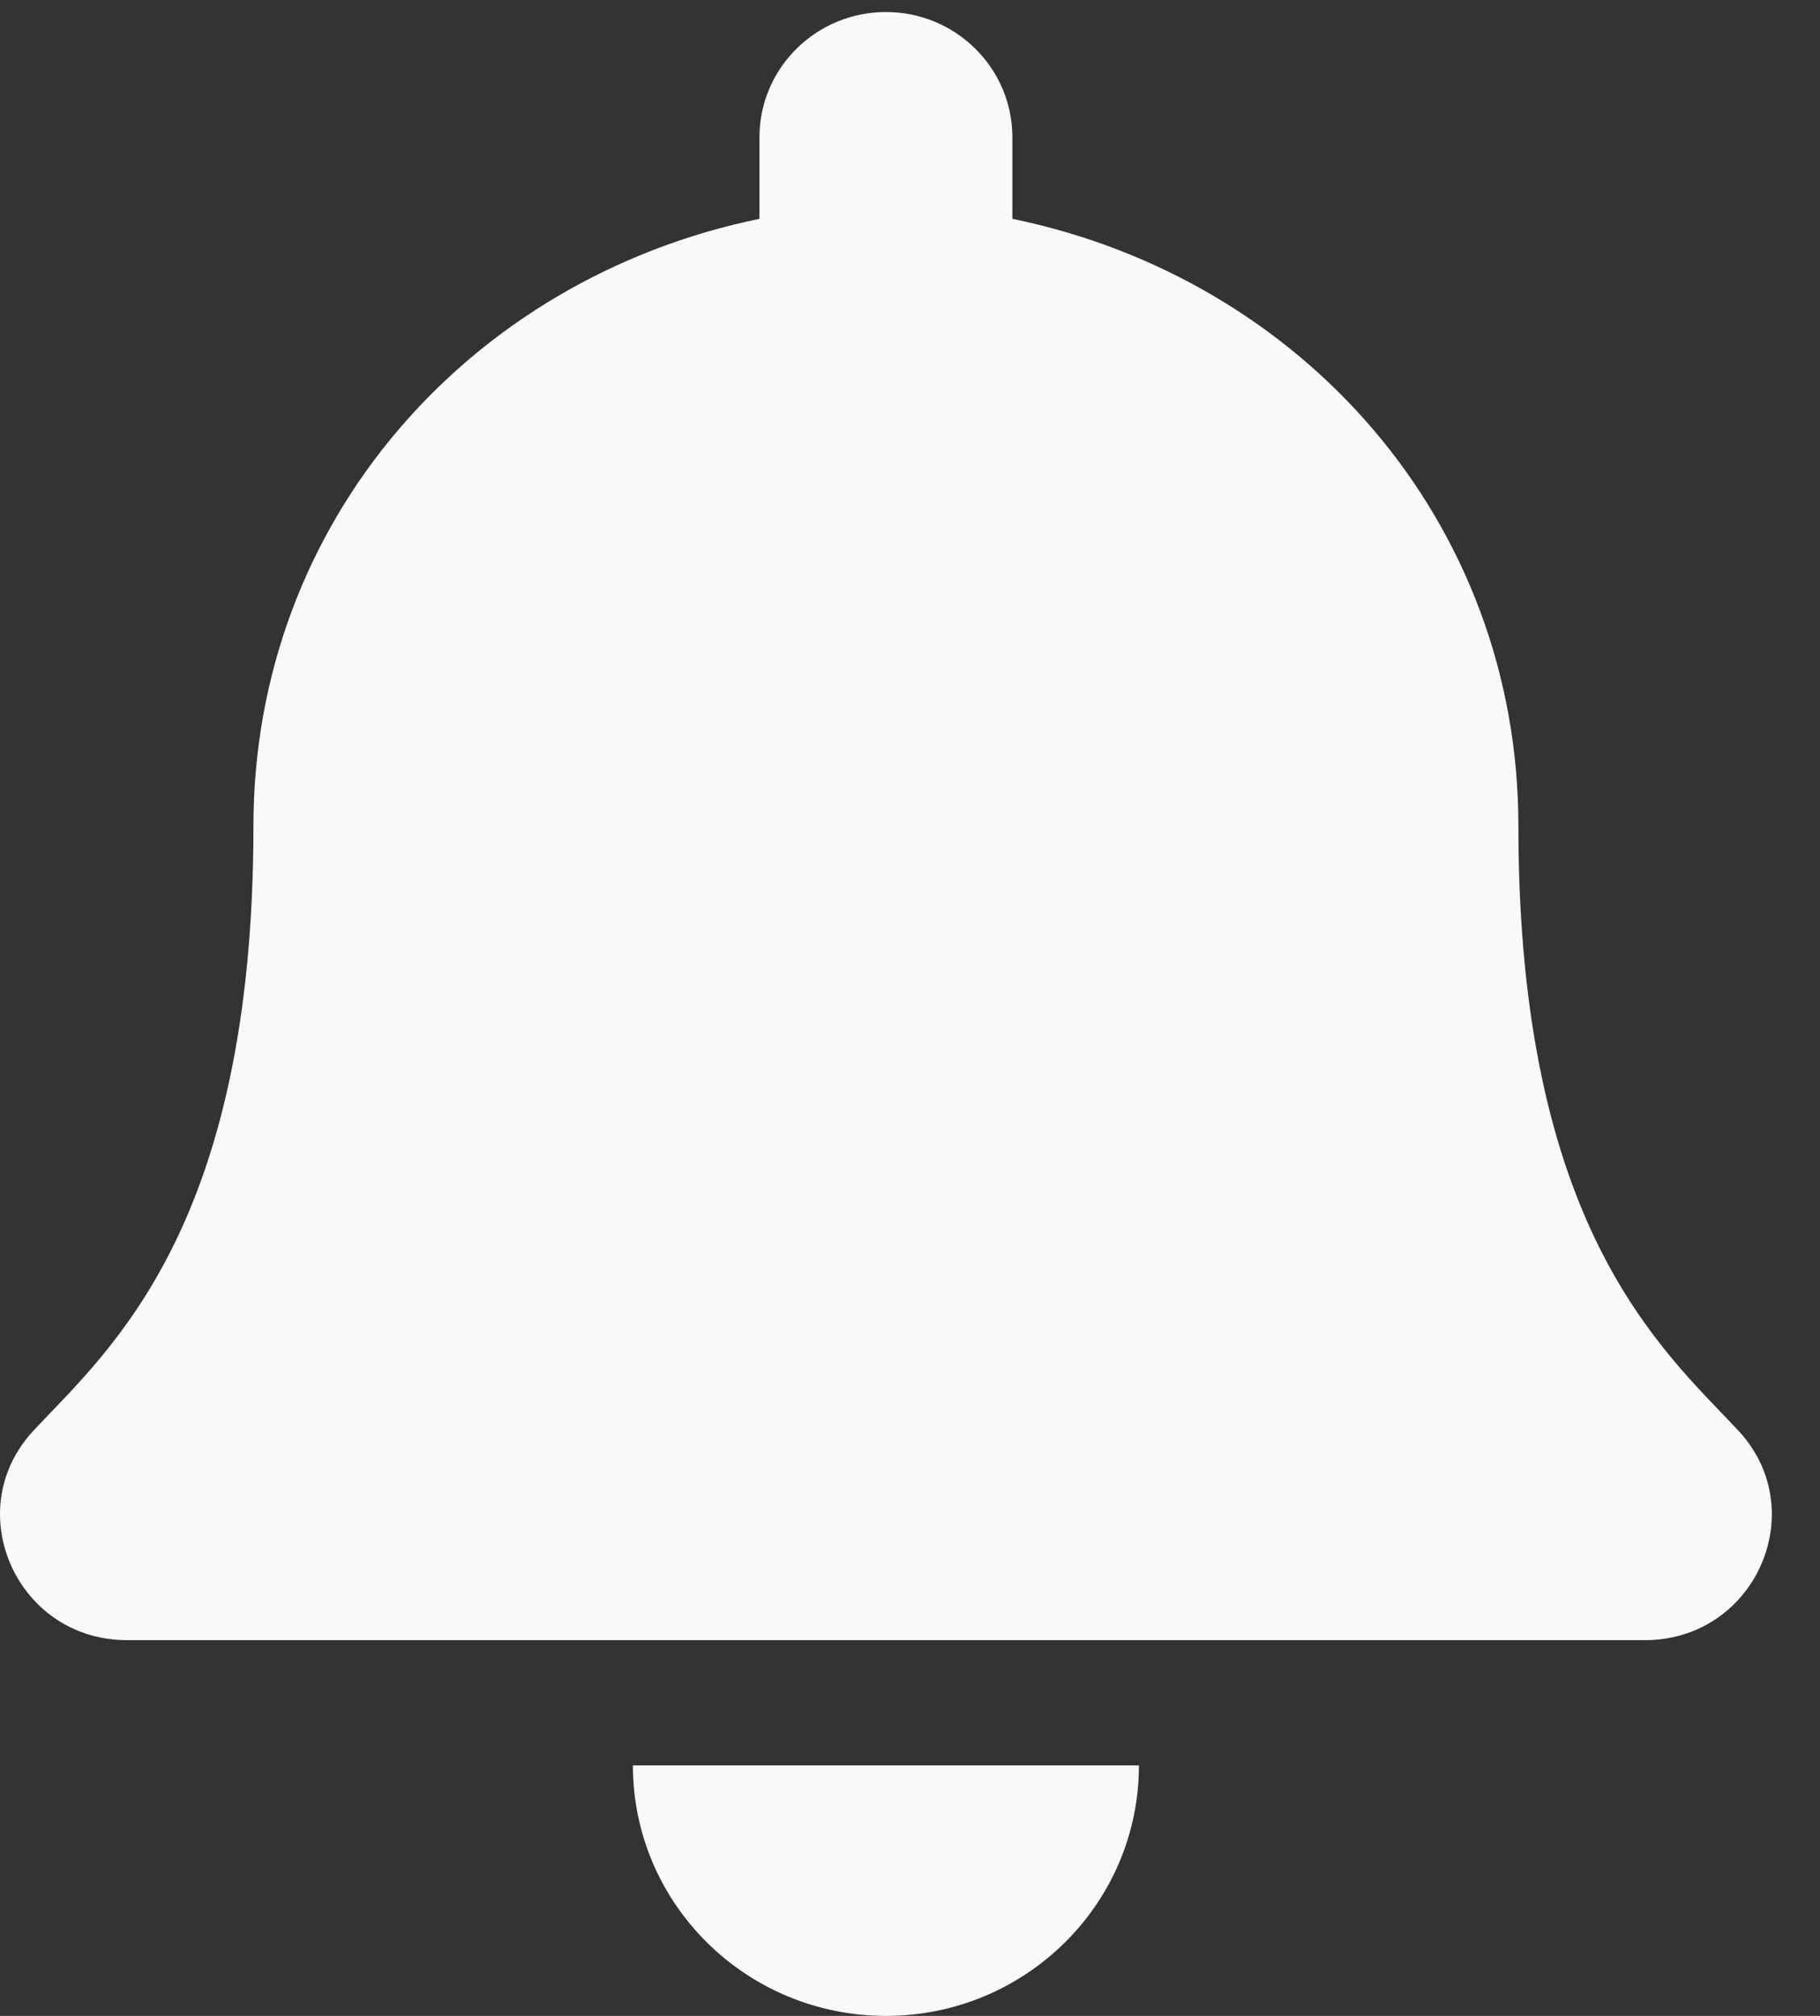 <svg width="28" height="31" viewBox="0 0 28 31" fill="none" xmlns="http://www.w3.org/2000/svg">
<rect x="0" y="0" width="28" height="31" fill="#333333" stroke="none"/>
<path d="M13.63 31C15.779 31 17.522 29.276 17.522 27.148H9.737C9.737 29.276 11.48 31 13.63 31ZM26.735 21.99C25.56 20.74 23.36 18.861 23.36 12.704C23.36 8.027 20.045 4.284 15.575 3.365V2.111C15.575 1.048 14.704 0.185 13.63 0.185C12.555 0.185 11.684 1.048 11.684 2.111V3.365C7.214 4.284 3.899 8.027 3.899 12.704C3.899 18.861 1.699 20.74 0.524 21.99C0.159 22.378 -0.003 22.842 4.20685e-05 23.296C0.007 24.283 0.79 25.222 1.953 25.222H25.306C26.469 25.222 27.253 24.283 27.259 23.296C27.262 22.842 27.1 22.377 26.735 21.99Z" fill="#F8F9FA"/>
</svg>
